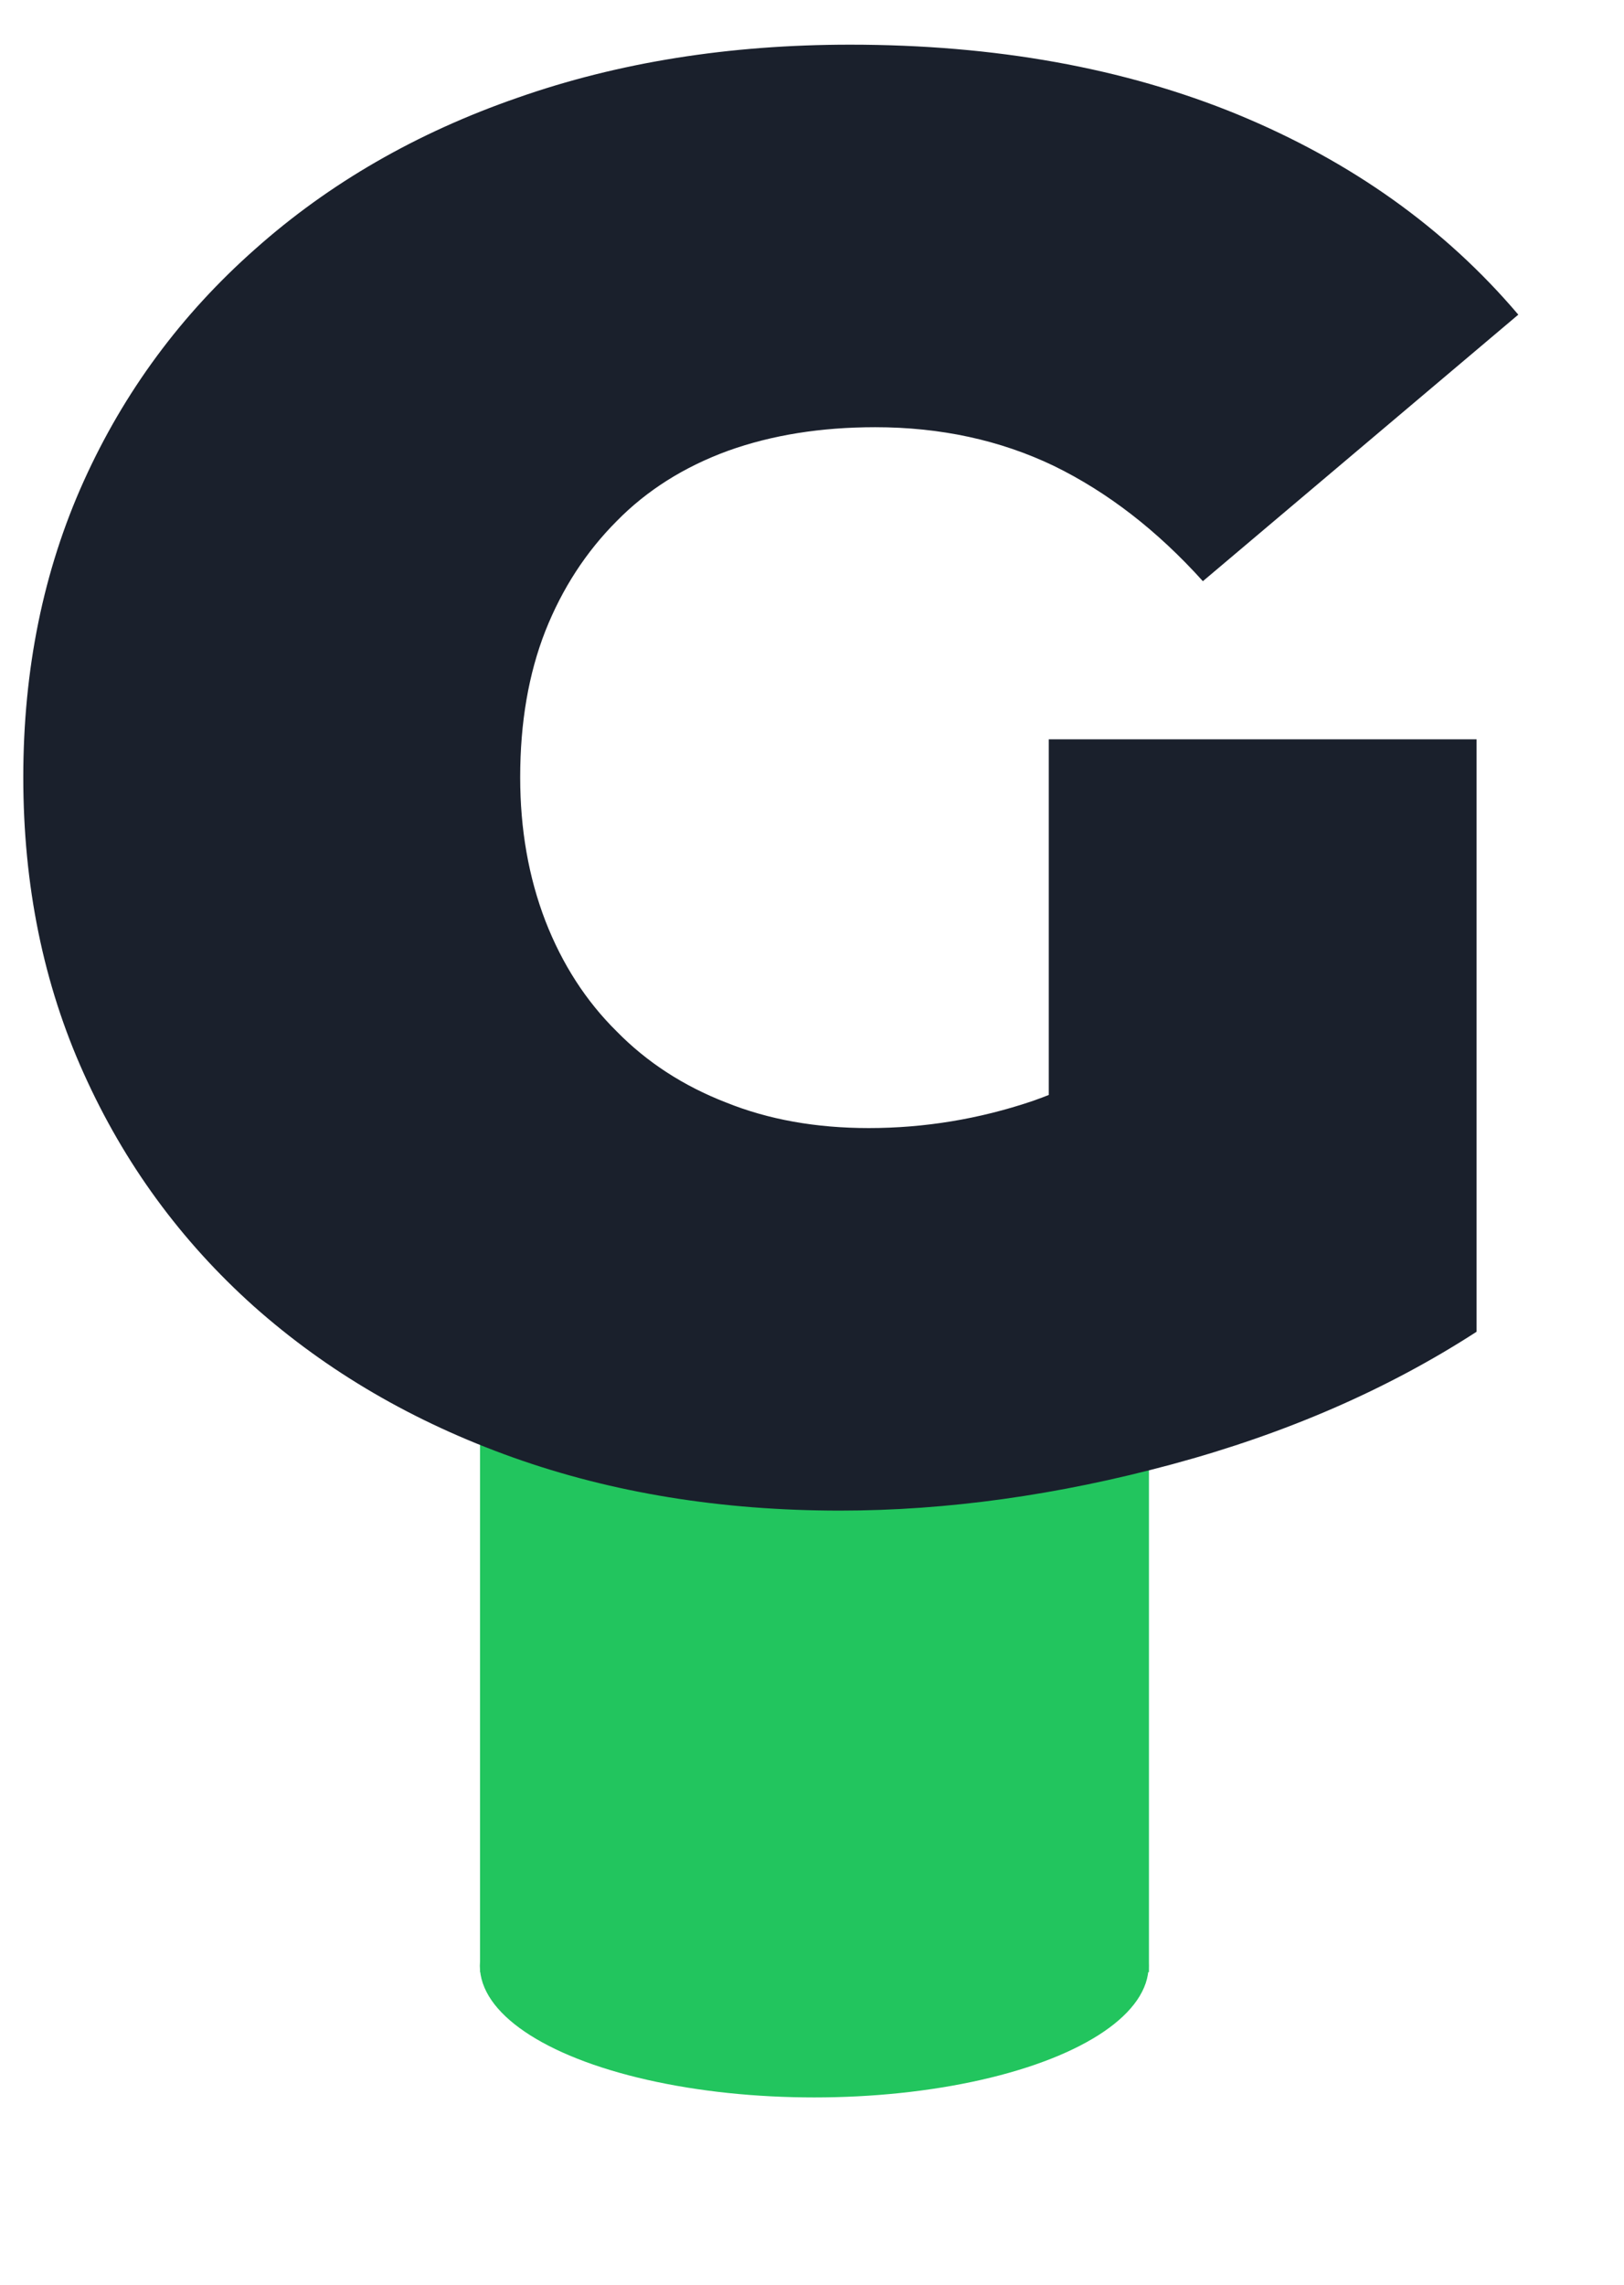 <?xml version="1.0" encoding="utf-8"?>
<svg viewBox="0 0 32 45" width="32px" height="45px" fill="none" xmlns="http://www.w3.org/2000/svg">
  <defs/>
  <g style="" transform="matrix(1.217, 0, 0, 0.855, -6.177, 1.795)">
    <ellipse style="fill: rgb(34, 197, 94); fill-rule: nonzero; paint-order: stroke;" cx="18.259" cy="43.185" rx="5.414" ry="3.032"/>
    <rect x="12.848" y="29.035" width="10.83" height="14.296" style="paint-order: fill; fill: rgb(34, 197, 94);"/>
  </g>
  <path d="M 44.12 23.16 Q 41.65 23.16 39.58 22.39 Q 37.51 21.62 35.98 20.2 Q 34.46 18.78 33.62 16.83 Q 32.78 14.89 32.78 12.54 Q 32.78 10.19 33.62 8.25 Q 34.46 6.31 36 4.89 Q 37.54 3.46 39.64 2.7 Q 41.74 1.93 44.26 1.93 Q 47.28 1.93 49.64 2.94 Q 52.01 3.96 53.54 5.84 L 49.16 9.7 Q 48.21 8.6 47.09 8.03 Q 45.97 7.47 44.61 7.47 Q 43.48 7.47 42.57 7.81 Q 41.65 8.16 41.02 8.83 Q 40.38 9.5 40.03 10.42 Q 39.68 11.35 39.68 12.54 Q 39.68 13.67 40.03 14.62 Q 40.38 15.56 41.02 16.22 Q 41.65 16.89 42.54 17.25 Q 43.42 17.62 44.52 17.62 Q 45.68 17.62 46.79 17.23 Q 47.89 16.83 49.14 15.88 L 52.96 20.57 Q 51.11 21.82 48.73 22.49 Q 46.35 23.16 44.12 23.16 Z M 47.02 19.7 L 47.02 11.99 L 52.96 11.99 L 52.96 20.57 Z" transform="matrix(1.419, 0, 0, 1.36, -46.056, -1.745)" style="fill: rgb(26, 32, 44);"/>
</svg>